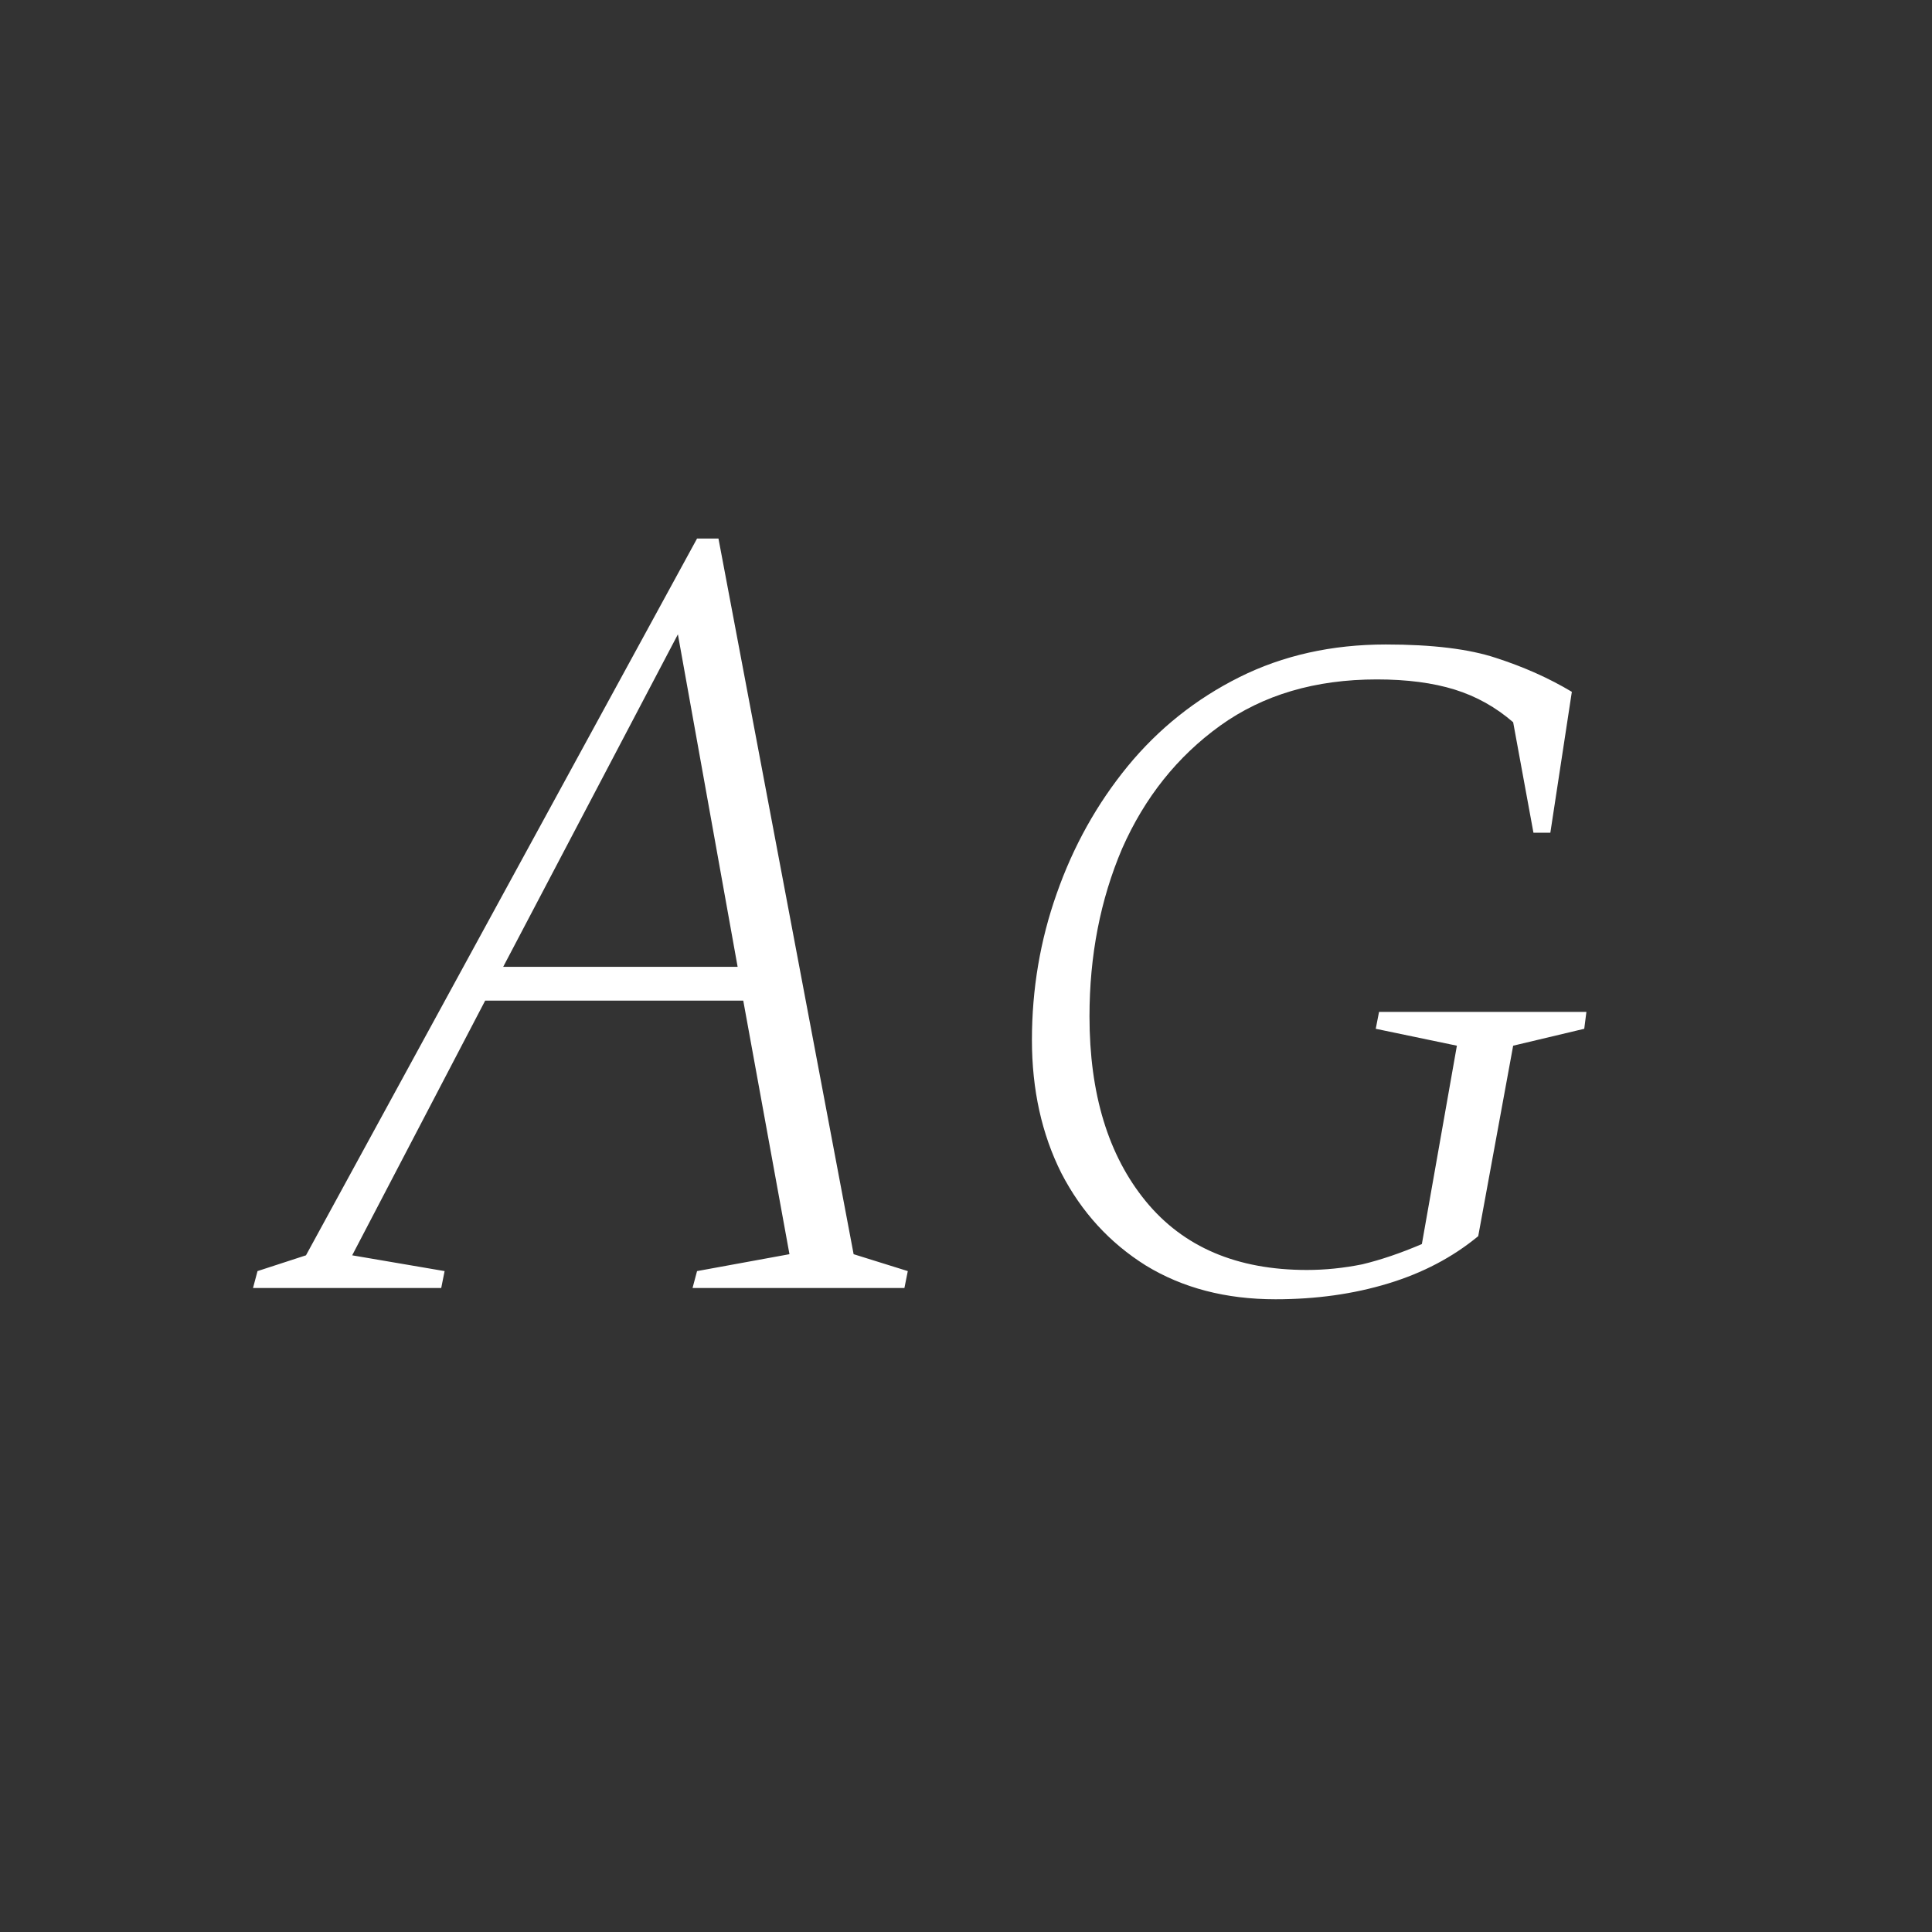 <svg width="24" height="24" viewBox="0 0 24 24" fill="none" xmlns="http://www.w3.org/2000/svg">
<rect x="0" y="0" width="24" height="24" fill="#333333" stroke="none"/>
<path d="M3.143 16L3.199 15.79L3.801 15.594L8.659 6.69H8.925L10.604 15.58L11.277 15.79L11.235 16H8.603L8.659 15.79L9.807 15.58L9.233 12.43H6.027L4.375 15.594L5.523 15.79L5.481 16H3.143ZM6.251 12.01H9.163L8.421 7.88L6.251 12.01ZM15.844 16.14C15.227 16.14 14.691 16 14.233 15.72C13.786 15.44 13.435 15.058 13.184 14.572C12.941 14.087 12.819 13.536 12.819 12.92C12.819 12.286 12.922 11.679 13.127 11.1C13.333 10.512 13.627 9.985 14.009 9.518C14.392 9.052 14.854 8.683 15.396 8.412C15.937 8.142 16.544 8.006 17.215 8.006C17.794 8.006 18.252 8.062 18.587 8.174C18.933 8.286 19.245 8.426 19.526 8.594L19.259 10.344H19.049L18.797 8.972C18.583 8.786 18.34 8.65 18.07 8.566C17.799 8.482 17.477 8.44 17.104 8.44C16.338 8.44 15.69 8.632 15.158 9.014C14.626 9.397 14.22 9.906 13.94 10.54C13.669 11.175 13.534 11.87 13.534 12.626C13.534 13.588 13.767 14.353 14.233 14.922C14.7 15.492 15.367 15.776 16.235 15.776C16.459 15.776 16.688 15.753 16.922 15.706C17.155 15.65 17.402 15.566 17.663 15.454L18.098 12.99L17.09 12.78L17.131 12.57H19.707L19.68 12.78L18.797 12.99L18.363 15.356C18.046 15.618 17.673 15.814 17.244 15.944C16.814 16.075 16.348 16.14 15.844 16.14Z" fill="white"/>
</svg>
